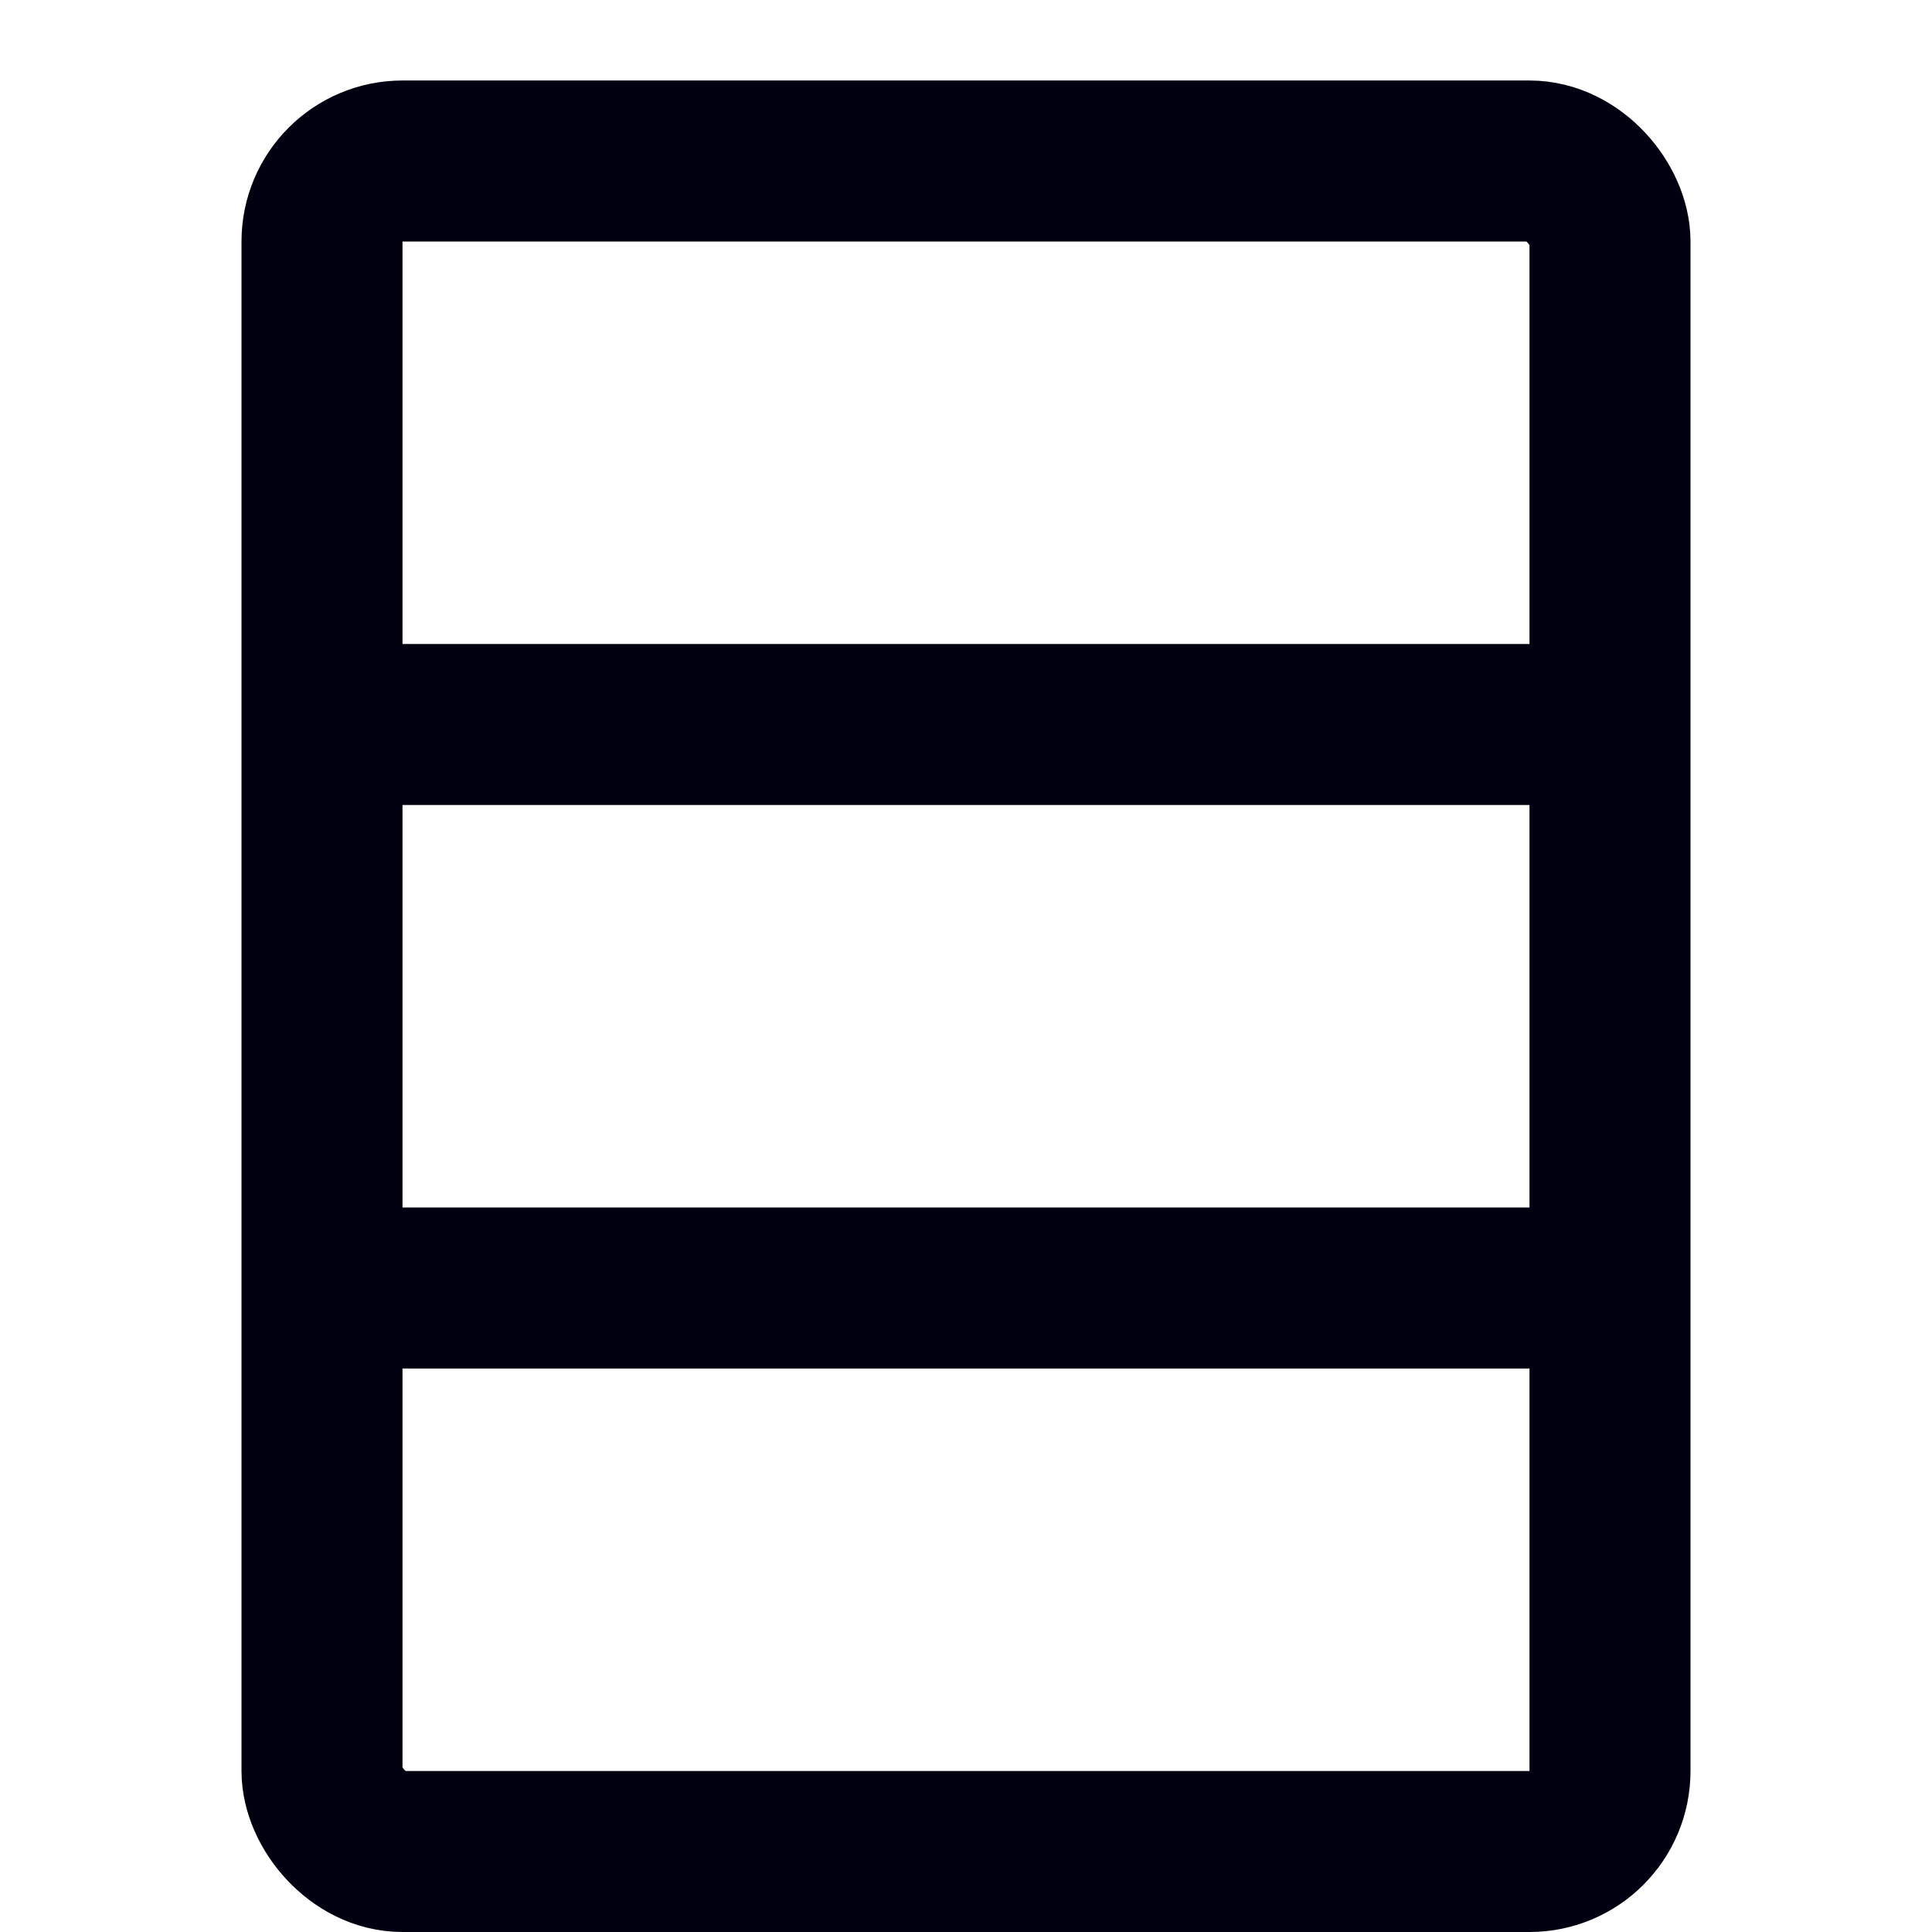 <?xml version="1.0" encoding="UTF-8"?><!DOCTYPE svg PUBLIC "-//W3C//DTD SVG 1.1//EN" "http://www.w3.org/Graphics/SVG/1.1/DTD/svg11.dtd"><svg xmlns="http://www.w3.org/2000/svg" xmlns:xlink="http://www.w3.org/1999/xlink" version="1.1" width="24" height="24" viewBox="0 0 24 24">
 <g>
  <rect
       fill="none"
       stroke="#000010"
       stroke-width="2"
       x="4" y="2" rx="1" ry="1" width="16" height="21"
  />
  <line  fill="none"
           stroke="#000010"
           stroke-width="2"

   y2="9" x2="4" y1="9" x1="20" />
  <line fill="none"
                   stroke="#000010"
                   stroke-width="2"
                   y2="16" x2="4" y1="16" x1="20" />
 </g>
</svg>